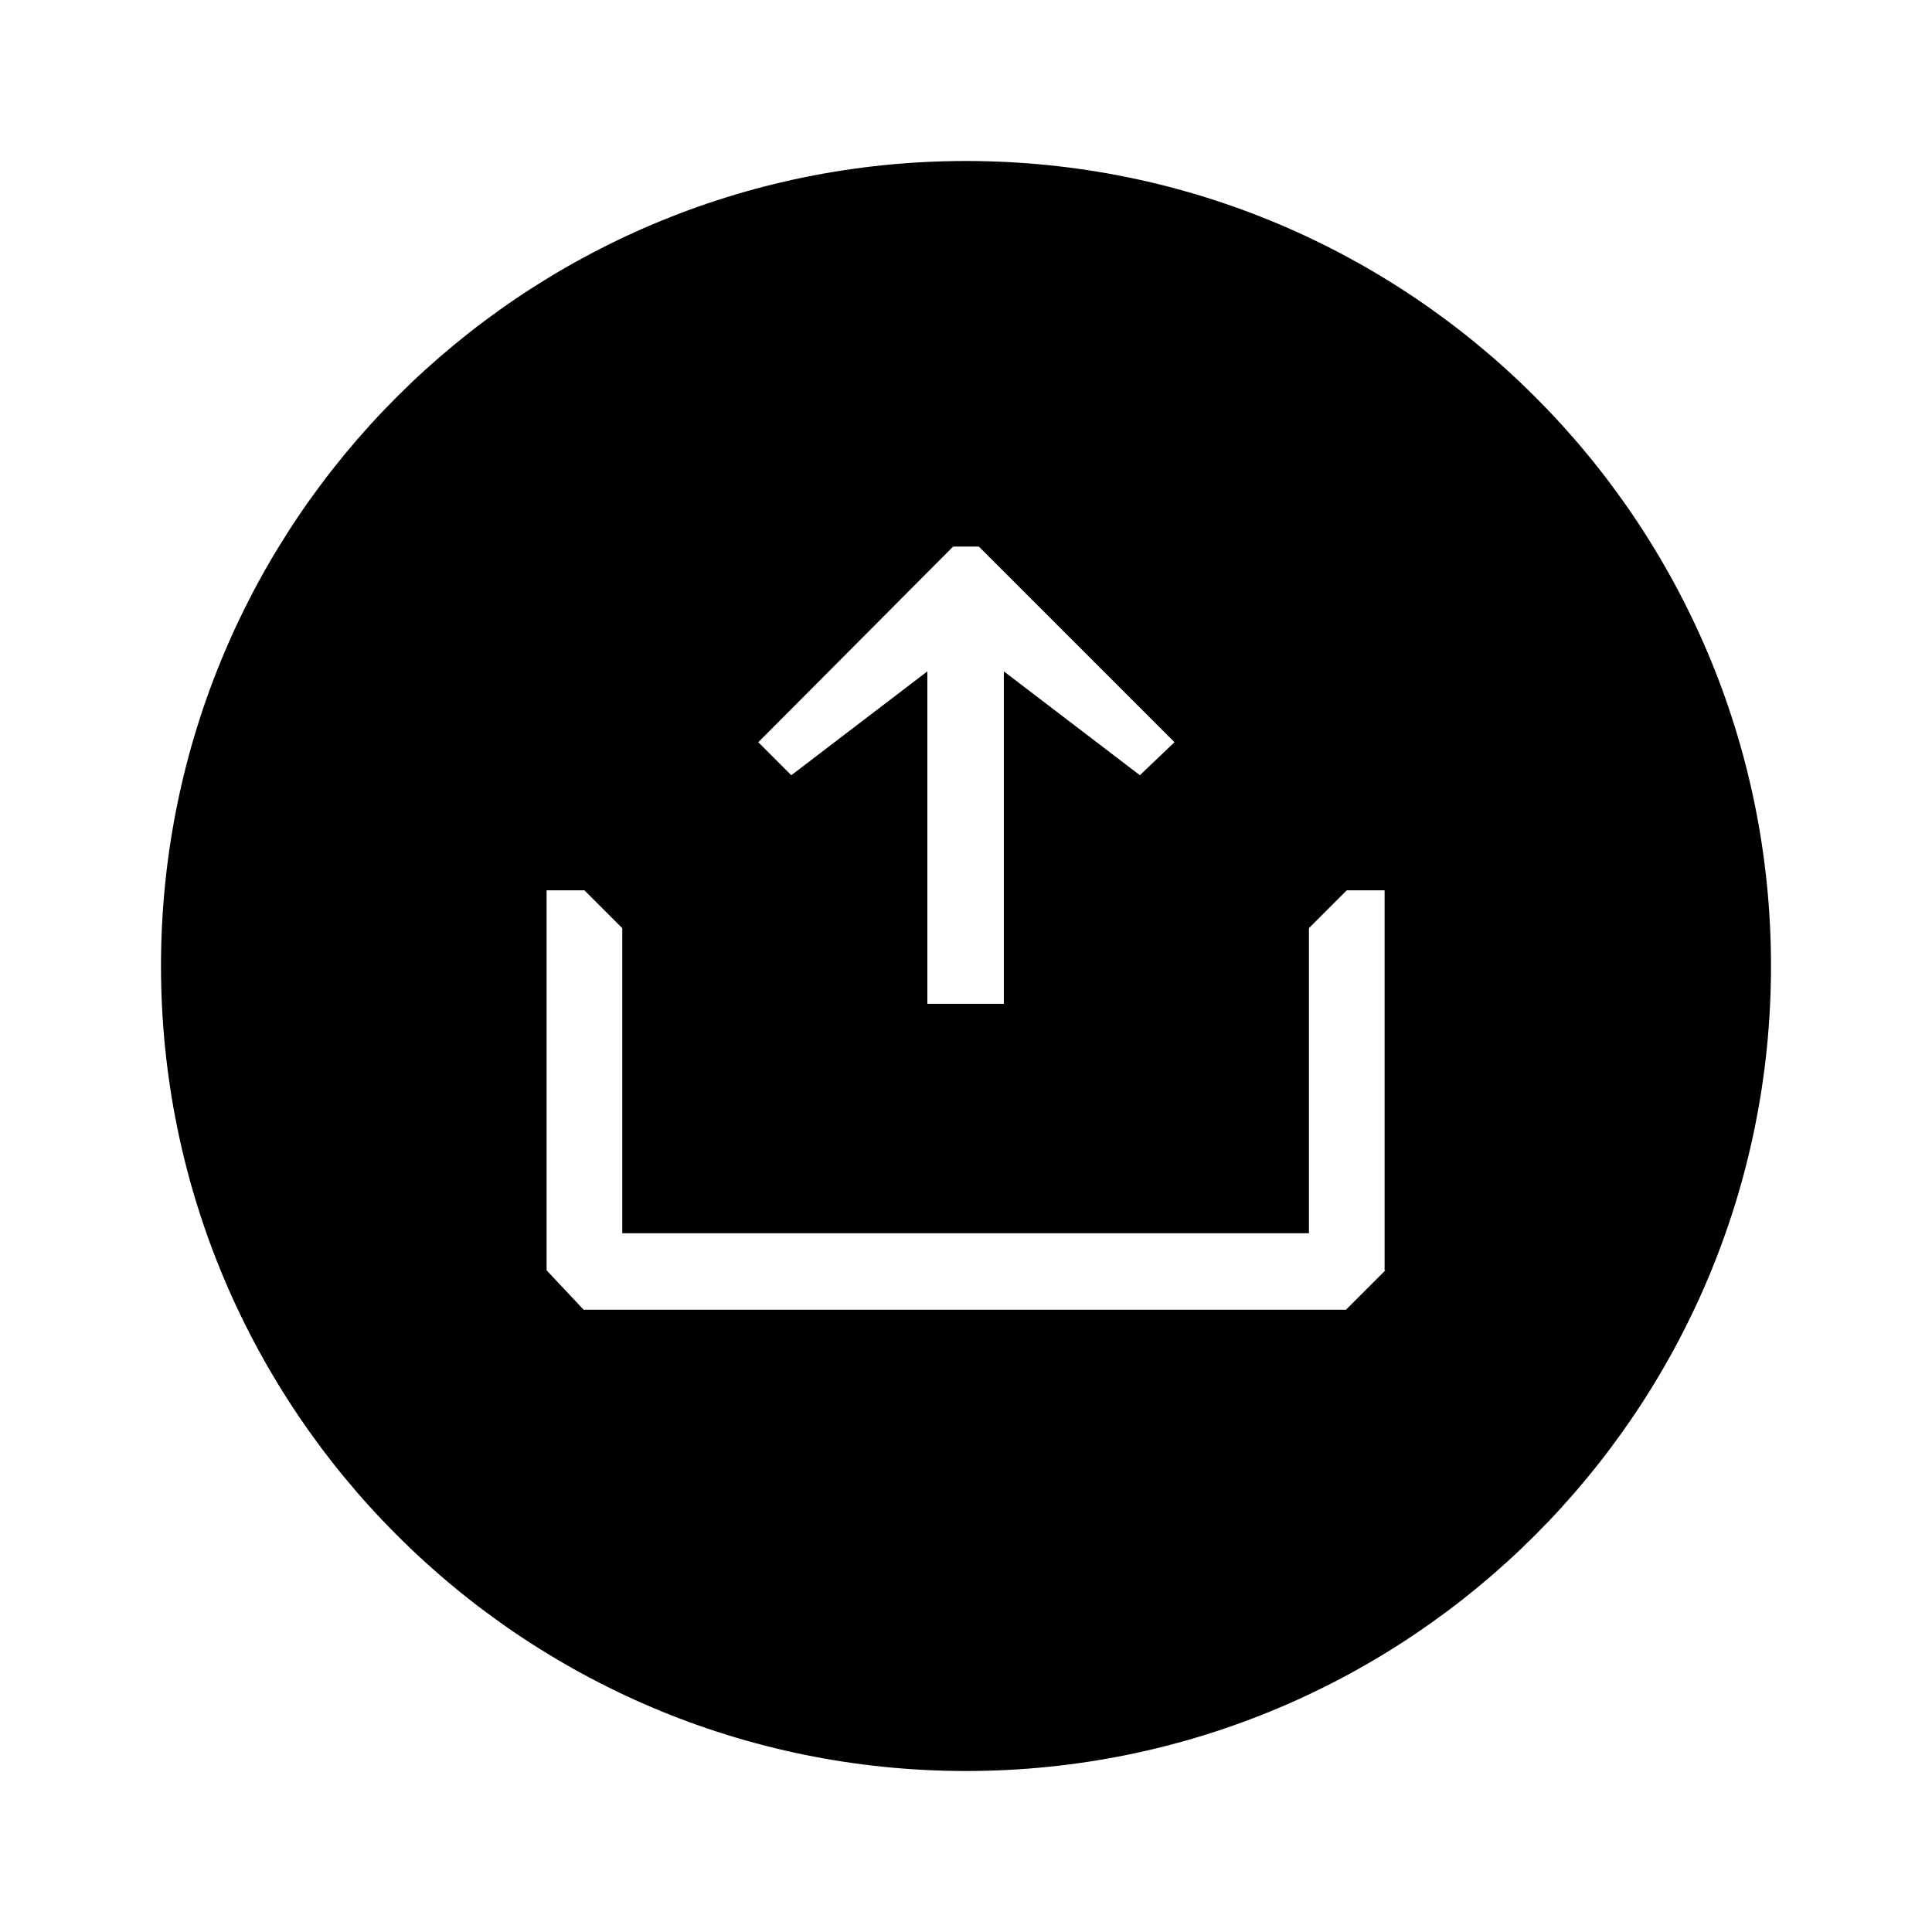 <svg width="24" height="24" viewBox="0 0 24 24" fill="none" xmlns="http://www.w3.org/2000/svg">
<path d="M12 2C6.48 2 2 6.48 2 12C2 17.52 6.48 22 12 22C17.52 22 22 17.52 22 12C22 6.48 17.52 2 12 2ZM11.83 6.79H12.16L14.59 9.22L14.16 9.63L12.47 8.34V12.47H11.52V8.34L9.83 9.63L9.42 9.22L11.84 6.79H11.83ZM17.21 15.78L16.72 16.27H7.25L6.79 15.78V11.06H7.26L7.73 11.53V15.32H16.26V11.53L16.73 11.06H17.2V15.78H17.21Z" fill="#052962" style="fill:#052962;fill:color(display-p3 0.02 0.161 0.384);fill-opacity:1;"/>
</svg>
